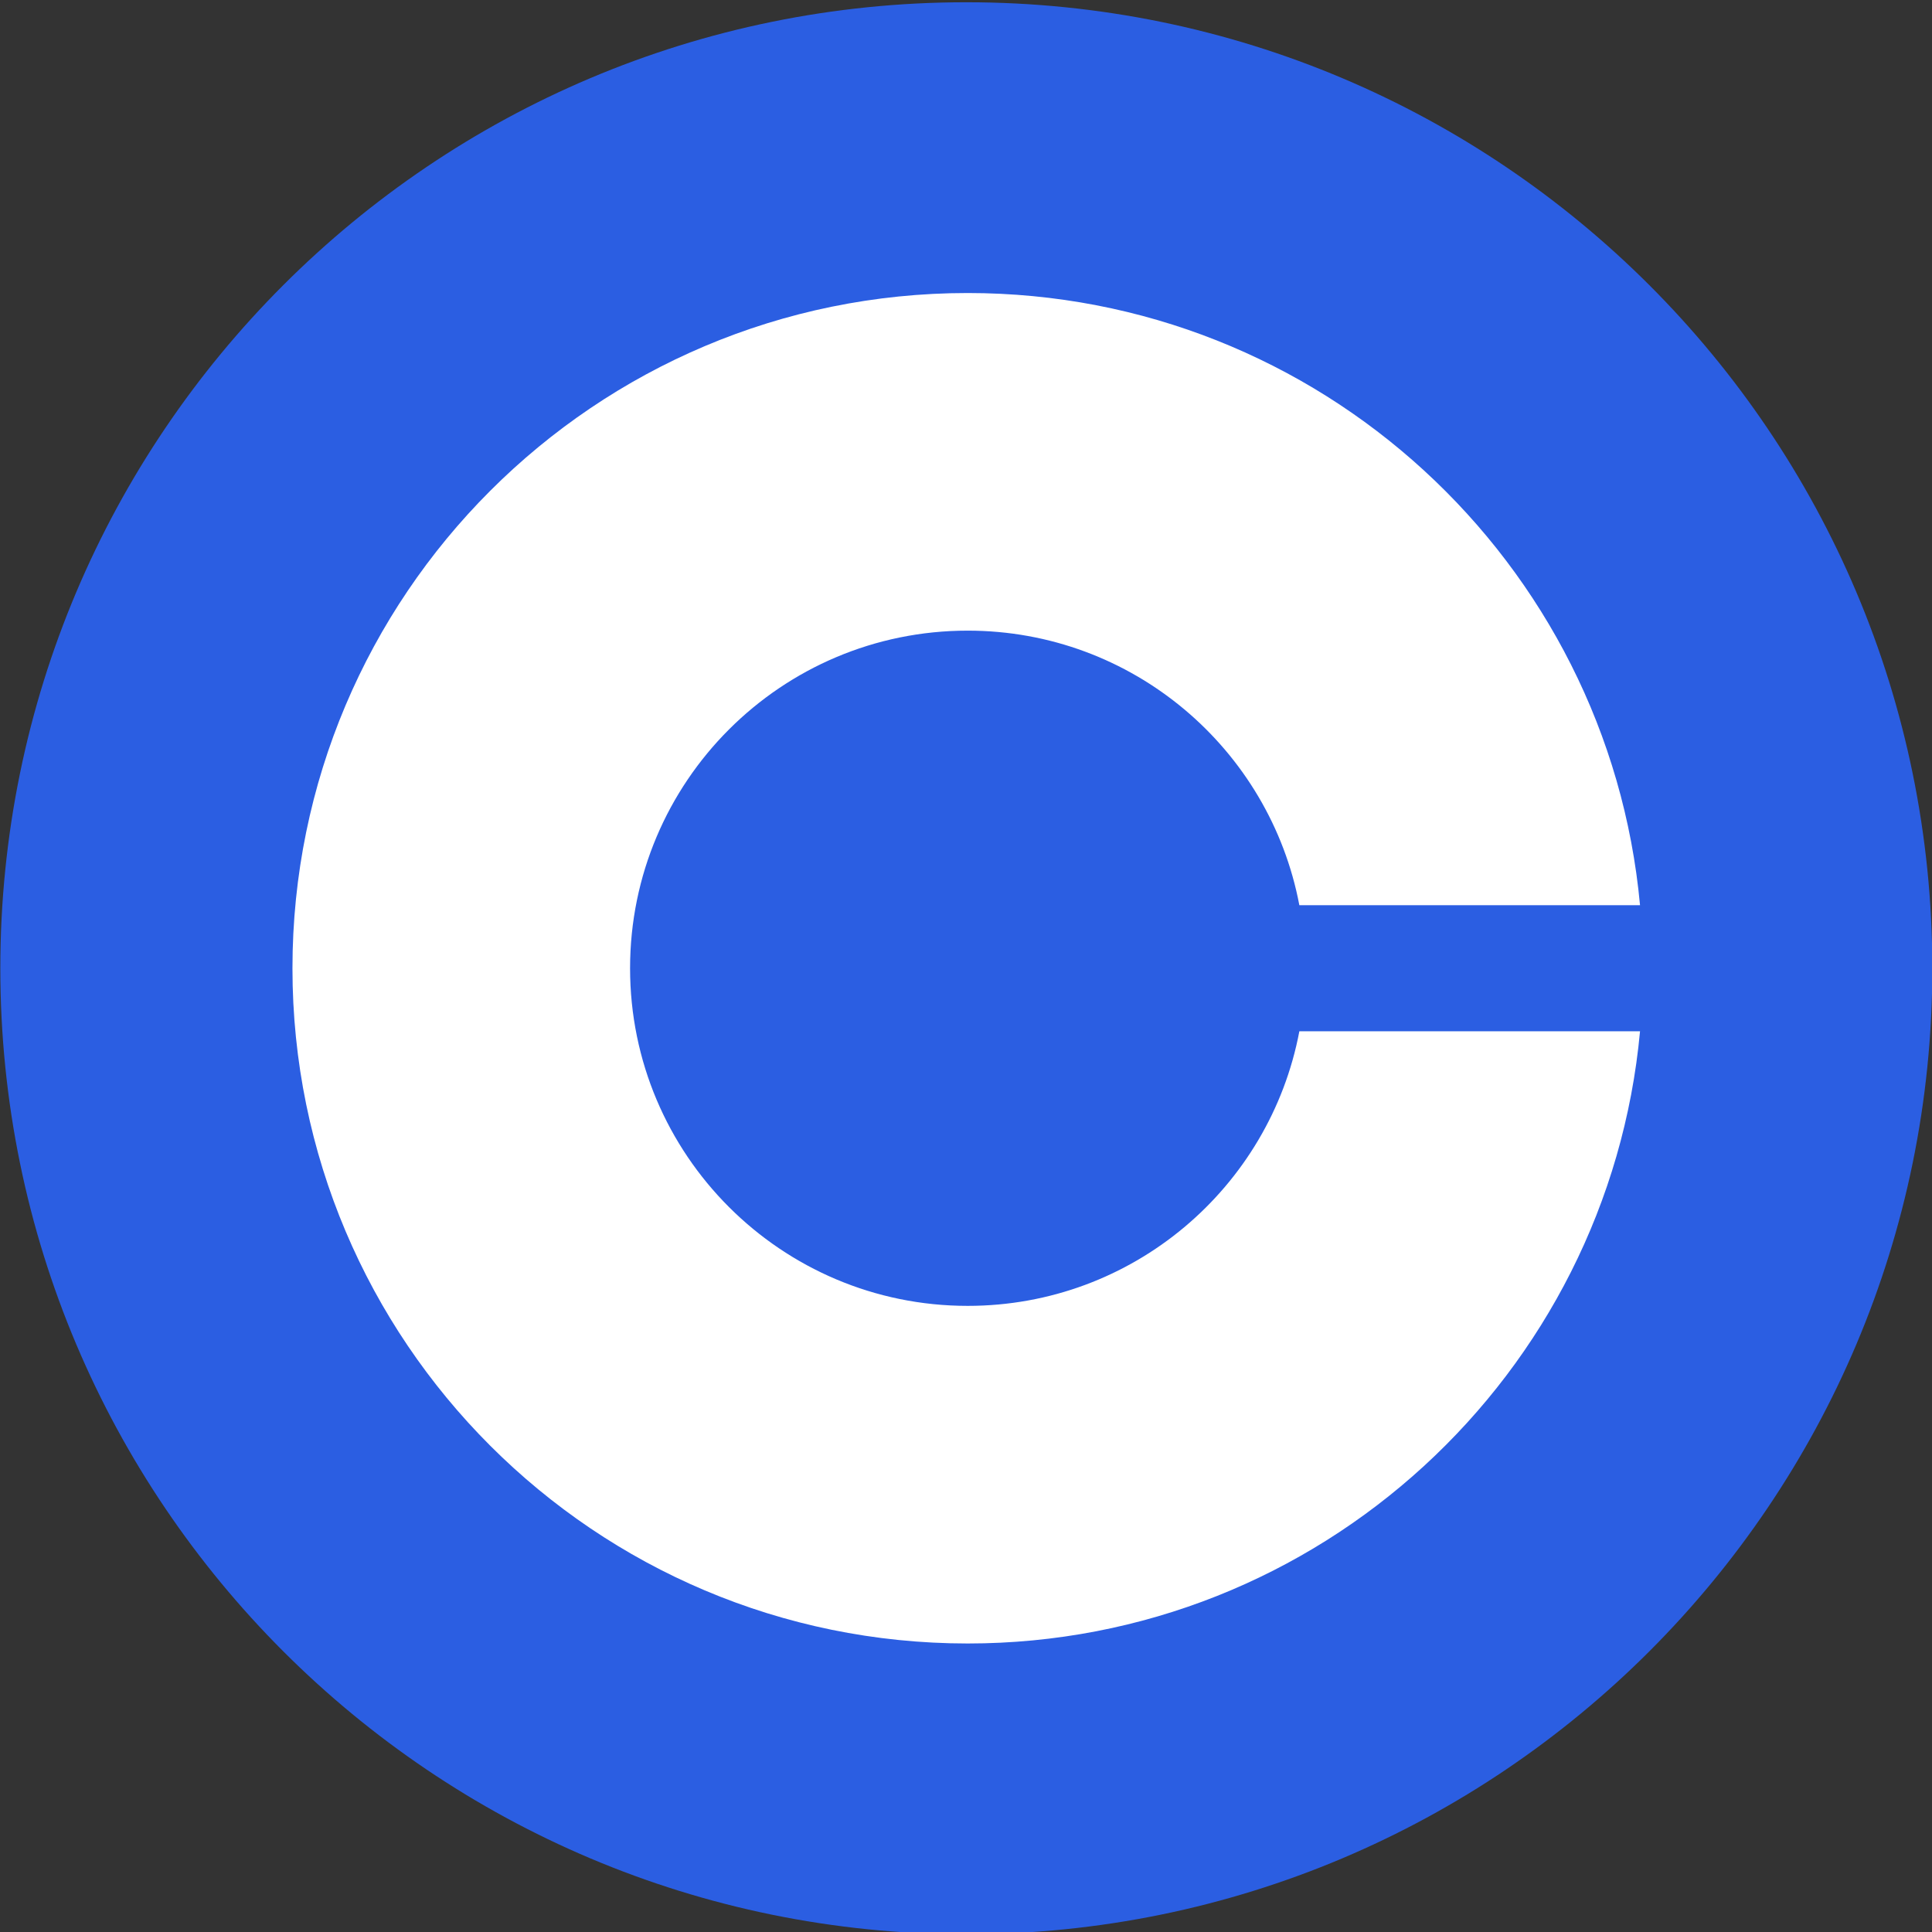 <svg width="24" height="24" viewBox="0 0 24 24" fill="none" xmlns="http://www.w3.org/2000/svg">
<rect x="0" y="0" width="24" height="24" fill="#333333" stroke="none"/>
<path d="M12.004 24.028C18.631 24.028 24.004 18.655 24.004 12.028C24.004 5.4 18.631 0.028 12.004 0.028C5.376 0.028 0.004 5.4 0.004 12.028C0.004 18.655 5.376 24.028 12.004 24.028Z" fill="#2B5EE2"/>
<path d="M16.141 12.811C15.774 14.753 14.07 16.222 12.021 16.222C9.704 16.222 7.827 14.345 7.827 12.028C7.827 9.711 9.704 7.834 12.021 7.834C14.07 7.834 15.774 9.304 16.141 11.245H20.373C19.979 6.979 16.39 3.64 12.021 3.64C7.388 3.64 3.633 7.396 3.633 12.028C3.633 16.661 7.389 20.416 12.021 20.416C16.39 20.416 19.979 17.076 20.373 12.811H16.141Z" fill="white"/>
</svg>
